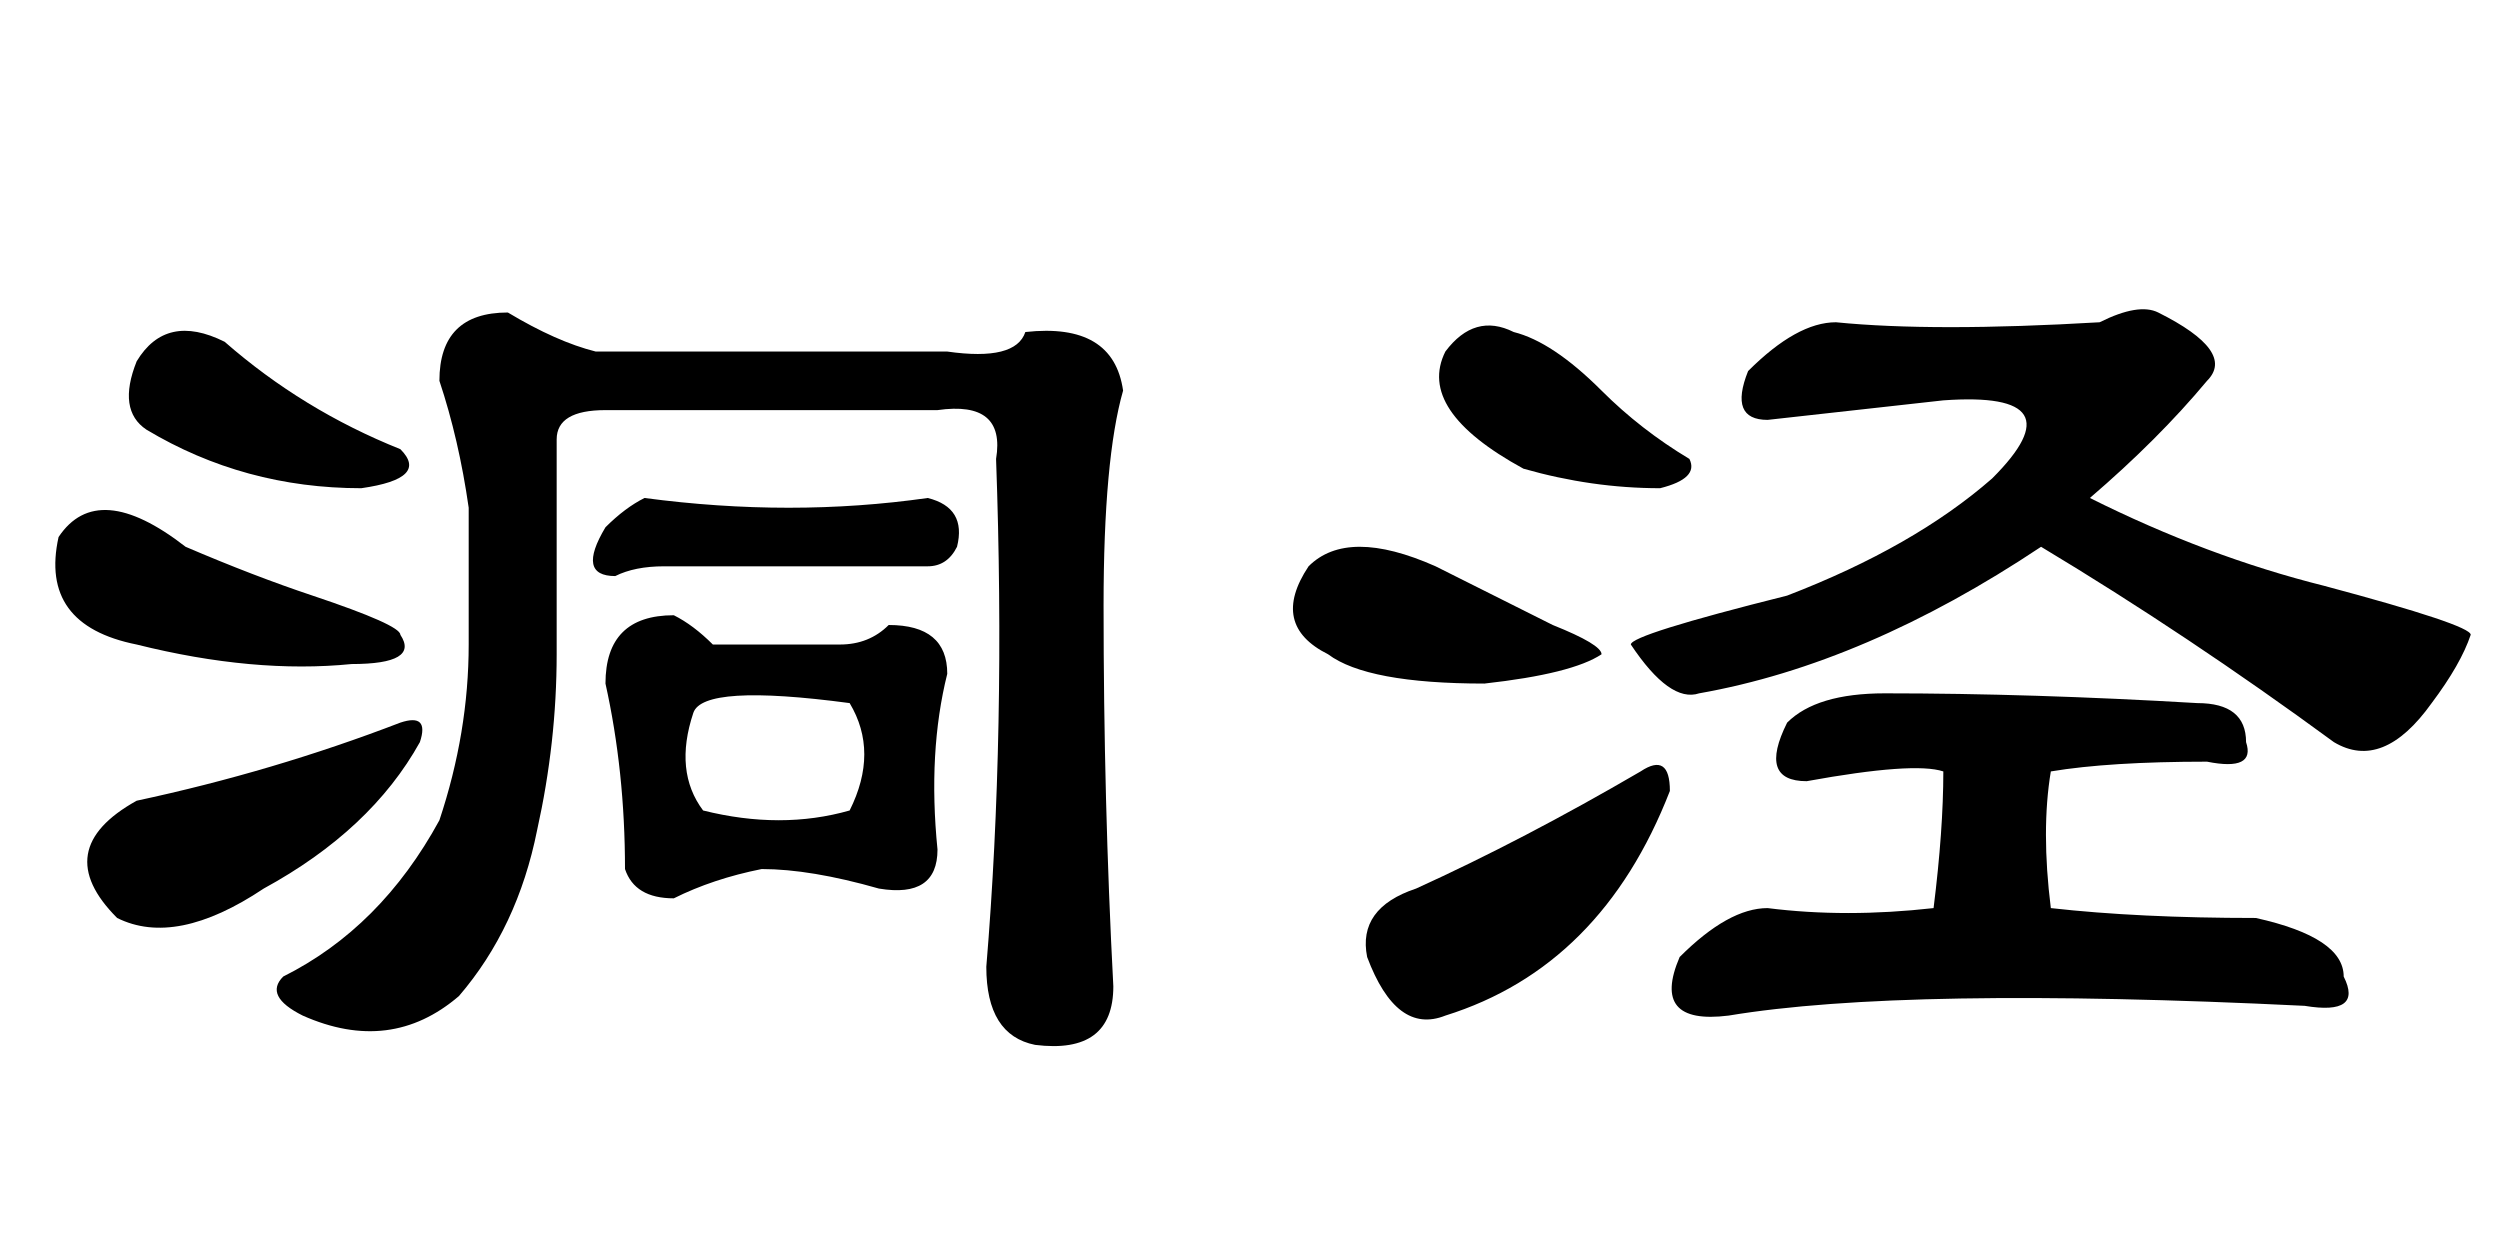 <?xml version='1.0' encoding='UTF-8'?>
<!-- This file was generated by dvisvgm 2.3.5 -->
<svg height='10.5pt' version='1.1' viewBox='-72 -74.543 21 10.5' width='21pt' xmlns='http://www.w3.org/2000/svg' xmlns:xlink='http://www.w3.org/1999/xlink'>
<defs>
<path d='M5.332 -3.199Q6.562 -3.199 7.957 -3.117Q8.367 -3.117 8.367 -2.789Q8.449 -2.543 8.039 -2.625Q7.219 -2.625 6.727 -2.543Q6.645 -2.051 6.727 -1.395Q7.465 -1.312 8.449 -1.312Q9.187 -1.148 9.187 -0.82Q9.352 -0.492 8.859 -0.574Q5.496 -0.738 4.02 -0.492Q3.363 -0.41 3.609 -0.984Q4.02 -1.395 4.348 -1.395Q5.004 -1.312 5.742 -1.395Q5.824 -2.051 5.824 -2.543Q5.578 -2.625 4.676 -2.461Q4.266 -2.461 4.512 -2.953Q4.758 -3.199 5.332 -3.199ZM4.922 -6.316Q5.742 -6.234 7.137 -6.316Q7.465 -6.48 7.629 -6.398Q8.285 -6.07 8.039 -5.824Q7.629 -5.332 7.055 -4.84Q8.039 -4.348 9.023 -4.102Q10.254 -3.773 10.254 -3.691Q10.172 -3.445 9.926 -3.117Q9.516 -2.543 9.105 -2.789Q7.875 -3.691 6.645 -4.43Q5.168 -3.445 3.773 -3.199Q3.527 -3.117 3.199 -3.609Q3.199 -3.691 4.512 -4.02Q5.578 -4.43 6.234 -5.004Q6.973 -5.742 5.824 -5.66Q5.086 -5.578 4.348 -5.496Q4.02 -5.496 4.184 -5.906Q4.594 -6.316 4.922 -6.316ZM2.215 -6.234Q2.543 -6.152 2.953 -5.742Q3.281 -5.414 3.691 -5.168Q3.773 -5.004 3.445 -4.922Q2.871 -4.922 2.297 -5.086Q1.395 -5.578 1.641 -6.07Q1.887 -6.398 2.215 -6.234ZM1.559 -4.266Q2.051 -4.02 2.543 -3.773Q2.953 -3.609 2.953 -3.527Q2.707 -3.363 1.969 -3.281Q0.984 -3.281 0.656 -3.527Q0.164 -3.773 0.492 -4.266Q0.82 -4.594 1.559 -4.266ZM3.281 -2.543Q3.527 -2.707 3.527 -2.379Q2.953 -0.902 1.641 -0.492Q1.23 -0.328 0.984 -0.984Q0.902 -1.395 1.395 -1.559Q2.297 -1.969 3.281 -2.543Z' id='g0-8750'/>
<path d='M1.887 -6.152Q2.543 -5.578 3.363 -5.25Q3.609 -5.004 3.035 -4.922Q2.051 -4.922 1.23 -5.414Q0.984 -5.578 1.148 -5.988Q1.395 -6.398 1.887 -6.152ZM1.559 -4.43Q2.133 -4.184 2.625 -4.02Q3.363 -3.773 3.363 -3.691Q3.527 -3.445 2.953 -3.445Q2.133 -3.363 1.148 -3.609Q0.328 -3.773 0.492 -4.512Q0.82 -5.004 1.559 -4.43ZM3.363 -2.953Q3.609 -3.035 3.527 -2.789Q3.117 -2.051 2.215 -1.559Q1.477 -1.066 0.984 -1.312Q0.41 -1.887 1.148 -2.297Q2.297 -2.543 3.363 -2.953ZM4.266 -6.398Q4.676 -6.152 5.004 -6.07H7.957Q8.531 -5.988 8.613 -6.234Q9.352 -6.316 9.434 -5.742Q9.27 -5.168 9.27 -3.937Q9.27 -2.297 9.352 -0.738Q9.352 -0.164 8.695 -0.246Q8.285 -0.328 8.285 -0.902Q8.449 -2.871 8.367 -5.168Q8.449 -5.66 7.875 -5.578H5.086Q4.676 -5.578 4.676 -5.332V-3.527Q4.676 -2.789 4.512 -2.051Q4.348 -1.23 3.855 -0.656Q3.281 -0.164 2.543 -0.492Q2.215 -0.656 2.379 -0.82Q3.199 -1.23 3.691 -2.133Q3.937 -2.871 3.937 -3.609V-4.758Q3.855 -5.332 3.691 -5.824Q3.691 -6.398 4.266 -6.398ZM5.414 -4.84Q6.645 -4.676 7.793 -4.84Q8.121 -4.758 8.039 -4.43Q7.957 -4.266 7.793 -4.266H5.578Q5.332 -4.266 5.168 -4.184Q4.84 -4.184 5.086 -4.594Q5.25 -4.758 5.414 -4.84ZM5.66 -3.855Q5.824 -3.773 5.988 -3.609H7.055Q7.301 -3.609 7.465 -3.773Q7.957 -3.773 7.957 -3.363Q7.793 -2.707 7.875 -1.887Q7.875 -1.477 7.383 -1.559Q6.809 -1.723 6.398 -1.723Q5.988 -1.641 5.66 -1.477Q5.332 -1.477 5.25 -1.723Q5.25 -2.543 5.086 -3.281Q5.086 -3.855 5.66 -3.855ZM5.824 -3.035Q5.66 -2.543 5.906 -2.215Q6.562 -2.051 7.137 -2.215Q7.383 -2.707 7.137 -3.117Q5.906 -3.281 5.824 -3.035Z' id='g0-8782'/>
</defs>
<g id='page1'>
<use x='-72' xlink:href='#g0-8782' y='-65.52'/>
<use x='-61.5' xlink:href='#g0-8750' y='-65.52'/>
</g>
</svg>